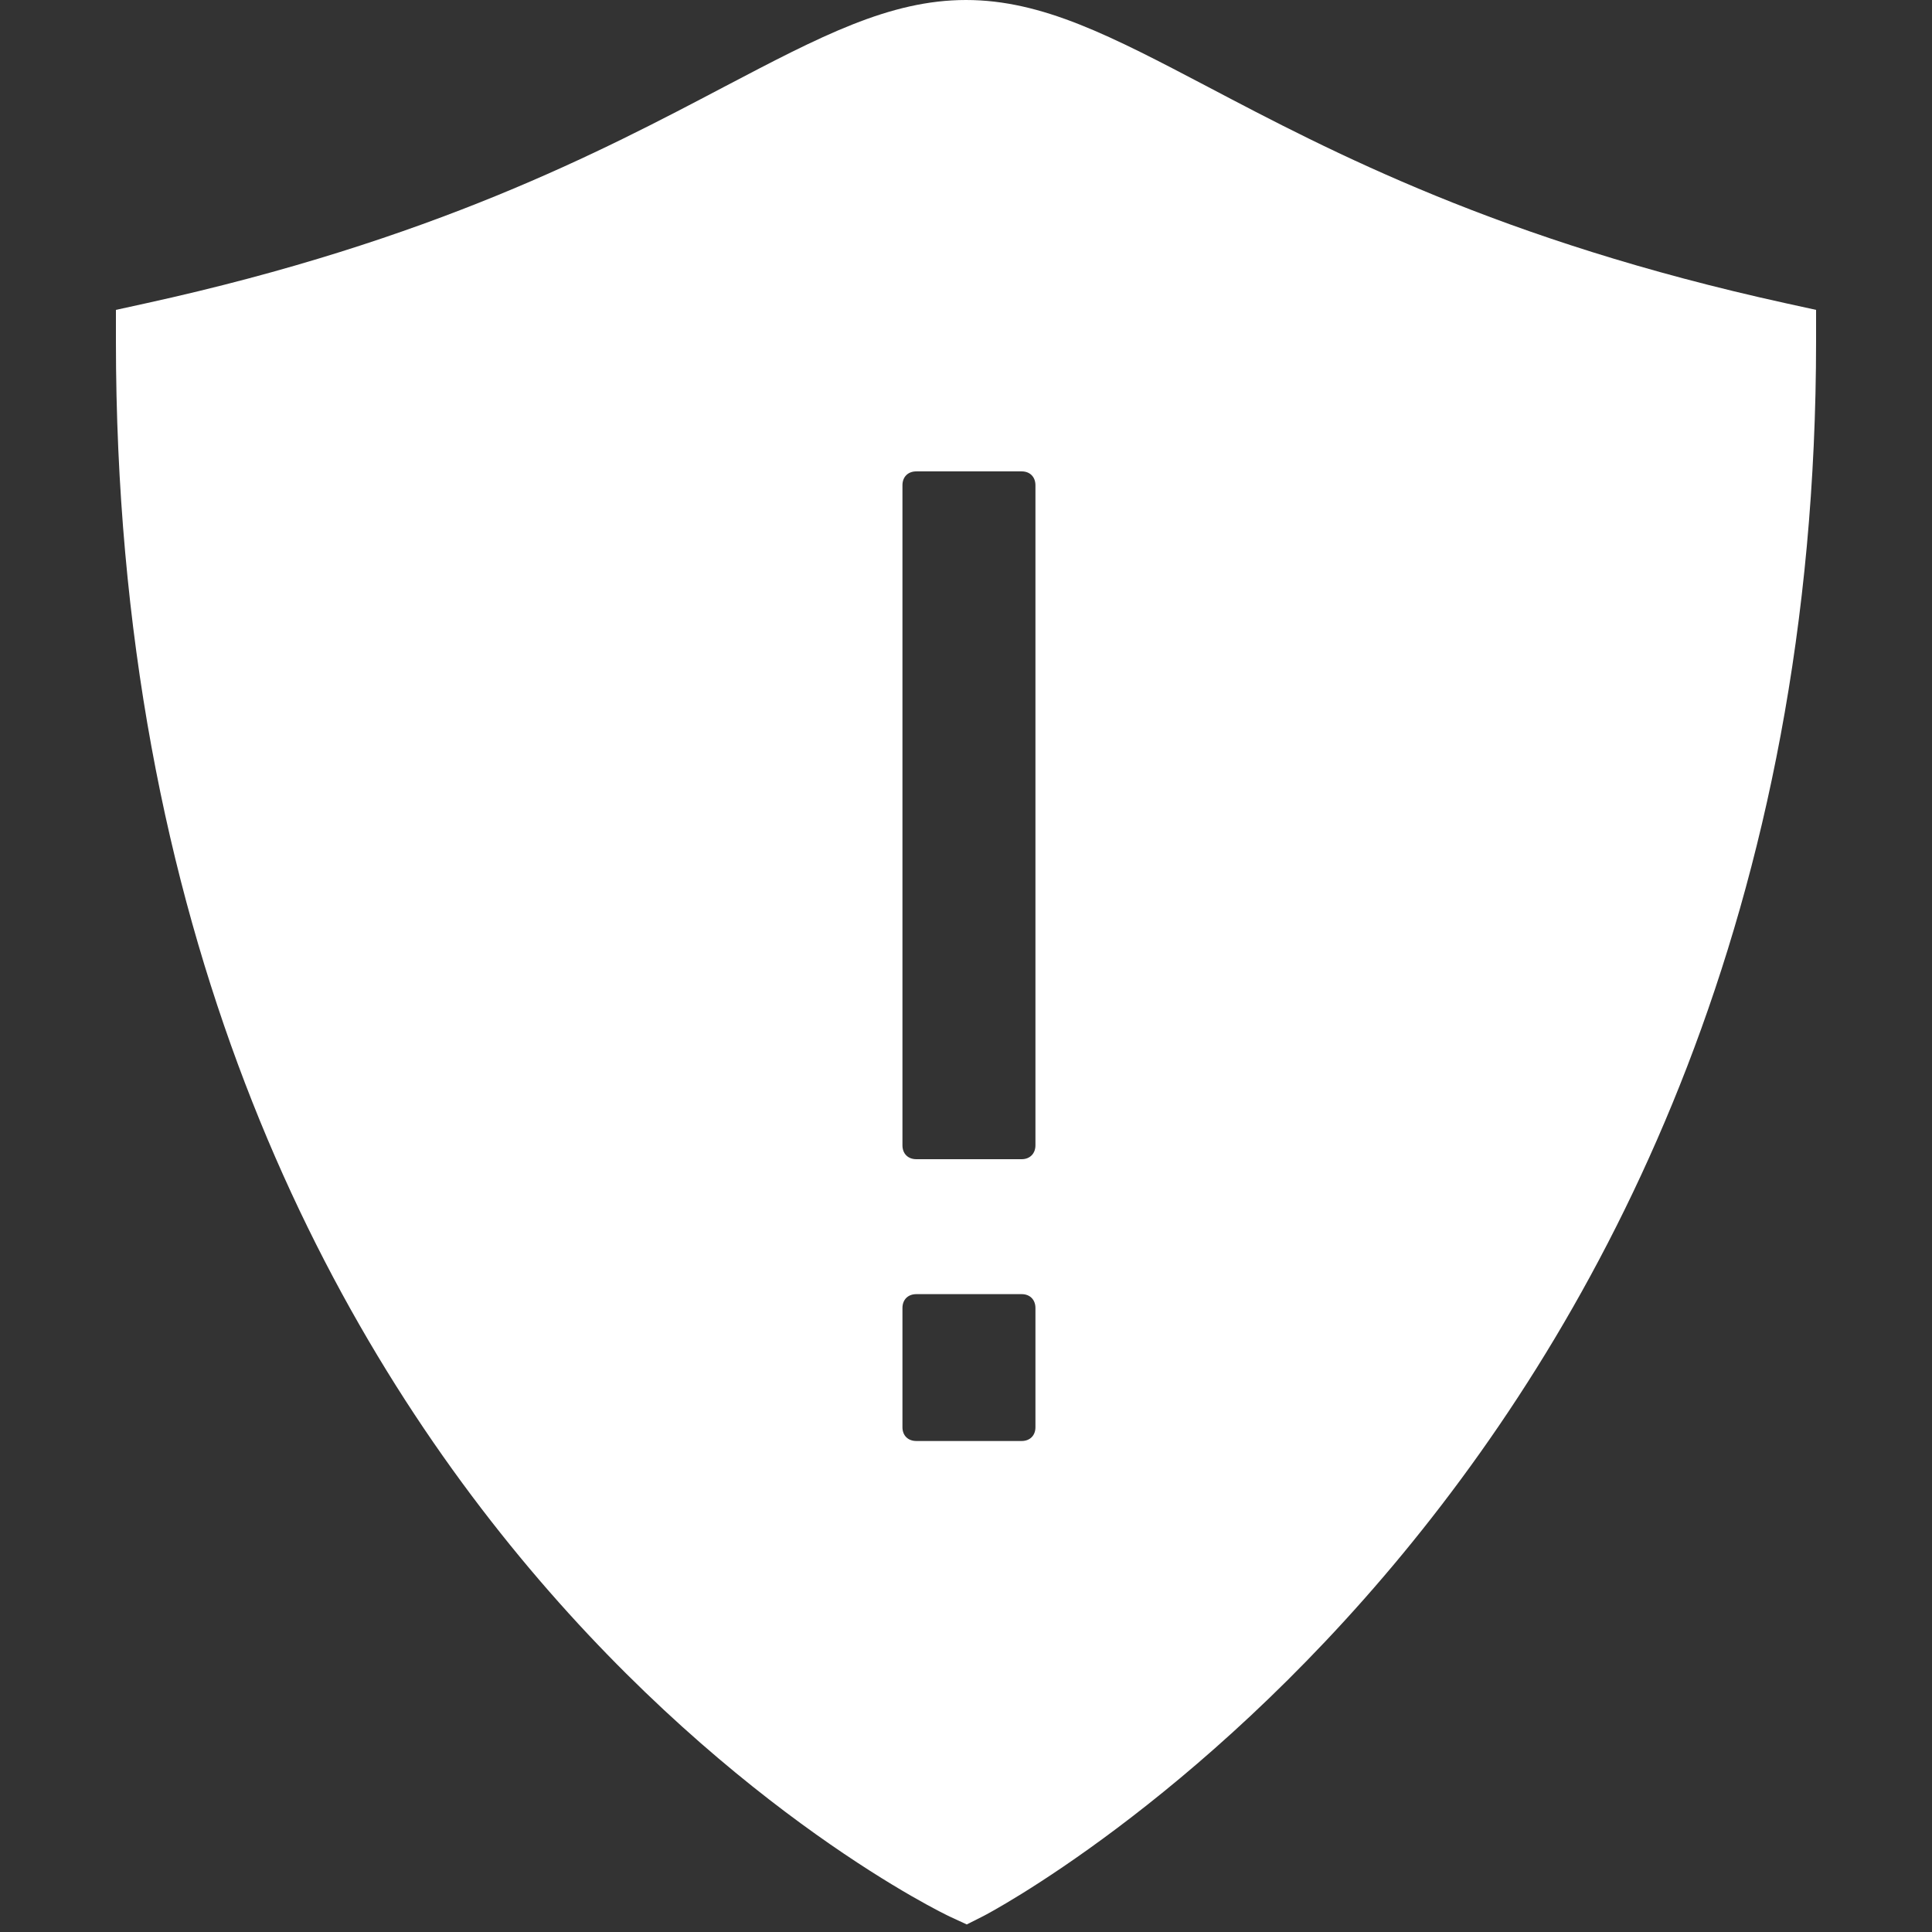 <?xml version="1.0" encoding="UTF-8"?>
<svg xmlns="http://www.w3.org/2000/svg" xmlns:xlink="http://www.w3.org/1999/xlink" width="150pt" height="150pt" viewBox="0 0 150 150" version="1.1">
<rect x="0" y="0" width="150" height="150" fill="#333333" stroke="none"/>
<g id="surface1011439">
<path style=" stroke:none;fill-rule:nonzero;fill:rgb(100%,100%,100%);fill-opacity:1;" d="M 138.645 23.543 C 116.438 18.668 103.324 11.766 93.75 6.727 C 86.309 2.824 80.941 0 75 0 C 69.059 0 63.691 2.824 56.25 6.727 C 46.676 11.766 33.562 18.668 11.355 23.543 L 9 24.059 L 9 26.473 C 9 117.855 73.09 148.512 73.746 148.805 L 75.059 149.414 L 76.359 148.758 C 77.004 148.43 141 114.82 141 26.473 L 141 24.059 Z M 80.391 110.812 C 80.391 111.457 79.957 111.879 79.324 111.879 L 71.145 111.879 C 70.488 111.879 70.066 111.445 70.066 110.812 L 70.066 101.555 C 70.066 100.91 70.488 100.477 71.145 100.477 L 79.324 100.477 C 79.969 100.477 80.391 100.91 80.391 101.555 Z M 80.391 88.922 C 80.391 89.566 79.957 90 79.324 90 L 71.145 90 C 70.488 90 70.066 89.566 70.066 88.922 L 70.066 37.676 C 70.066 37.031 70.488 36.598 71.145 36.598 L 79.324 36.598 C 79.969 36.598 80.391 37.031 80.391 37.676 Z M 80.391 88.922 "/>
</g>
</svg>
